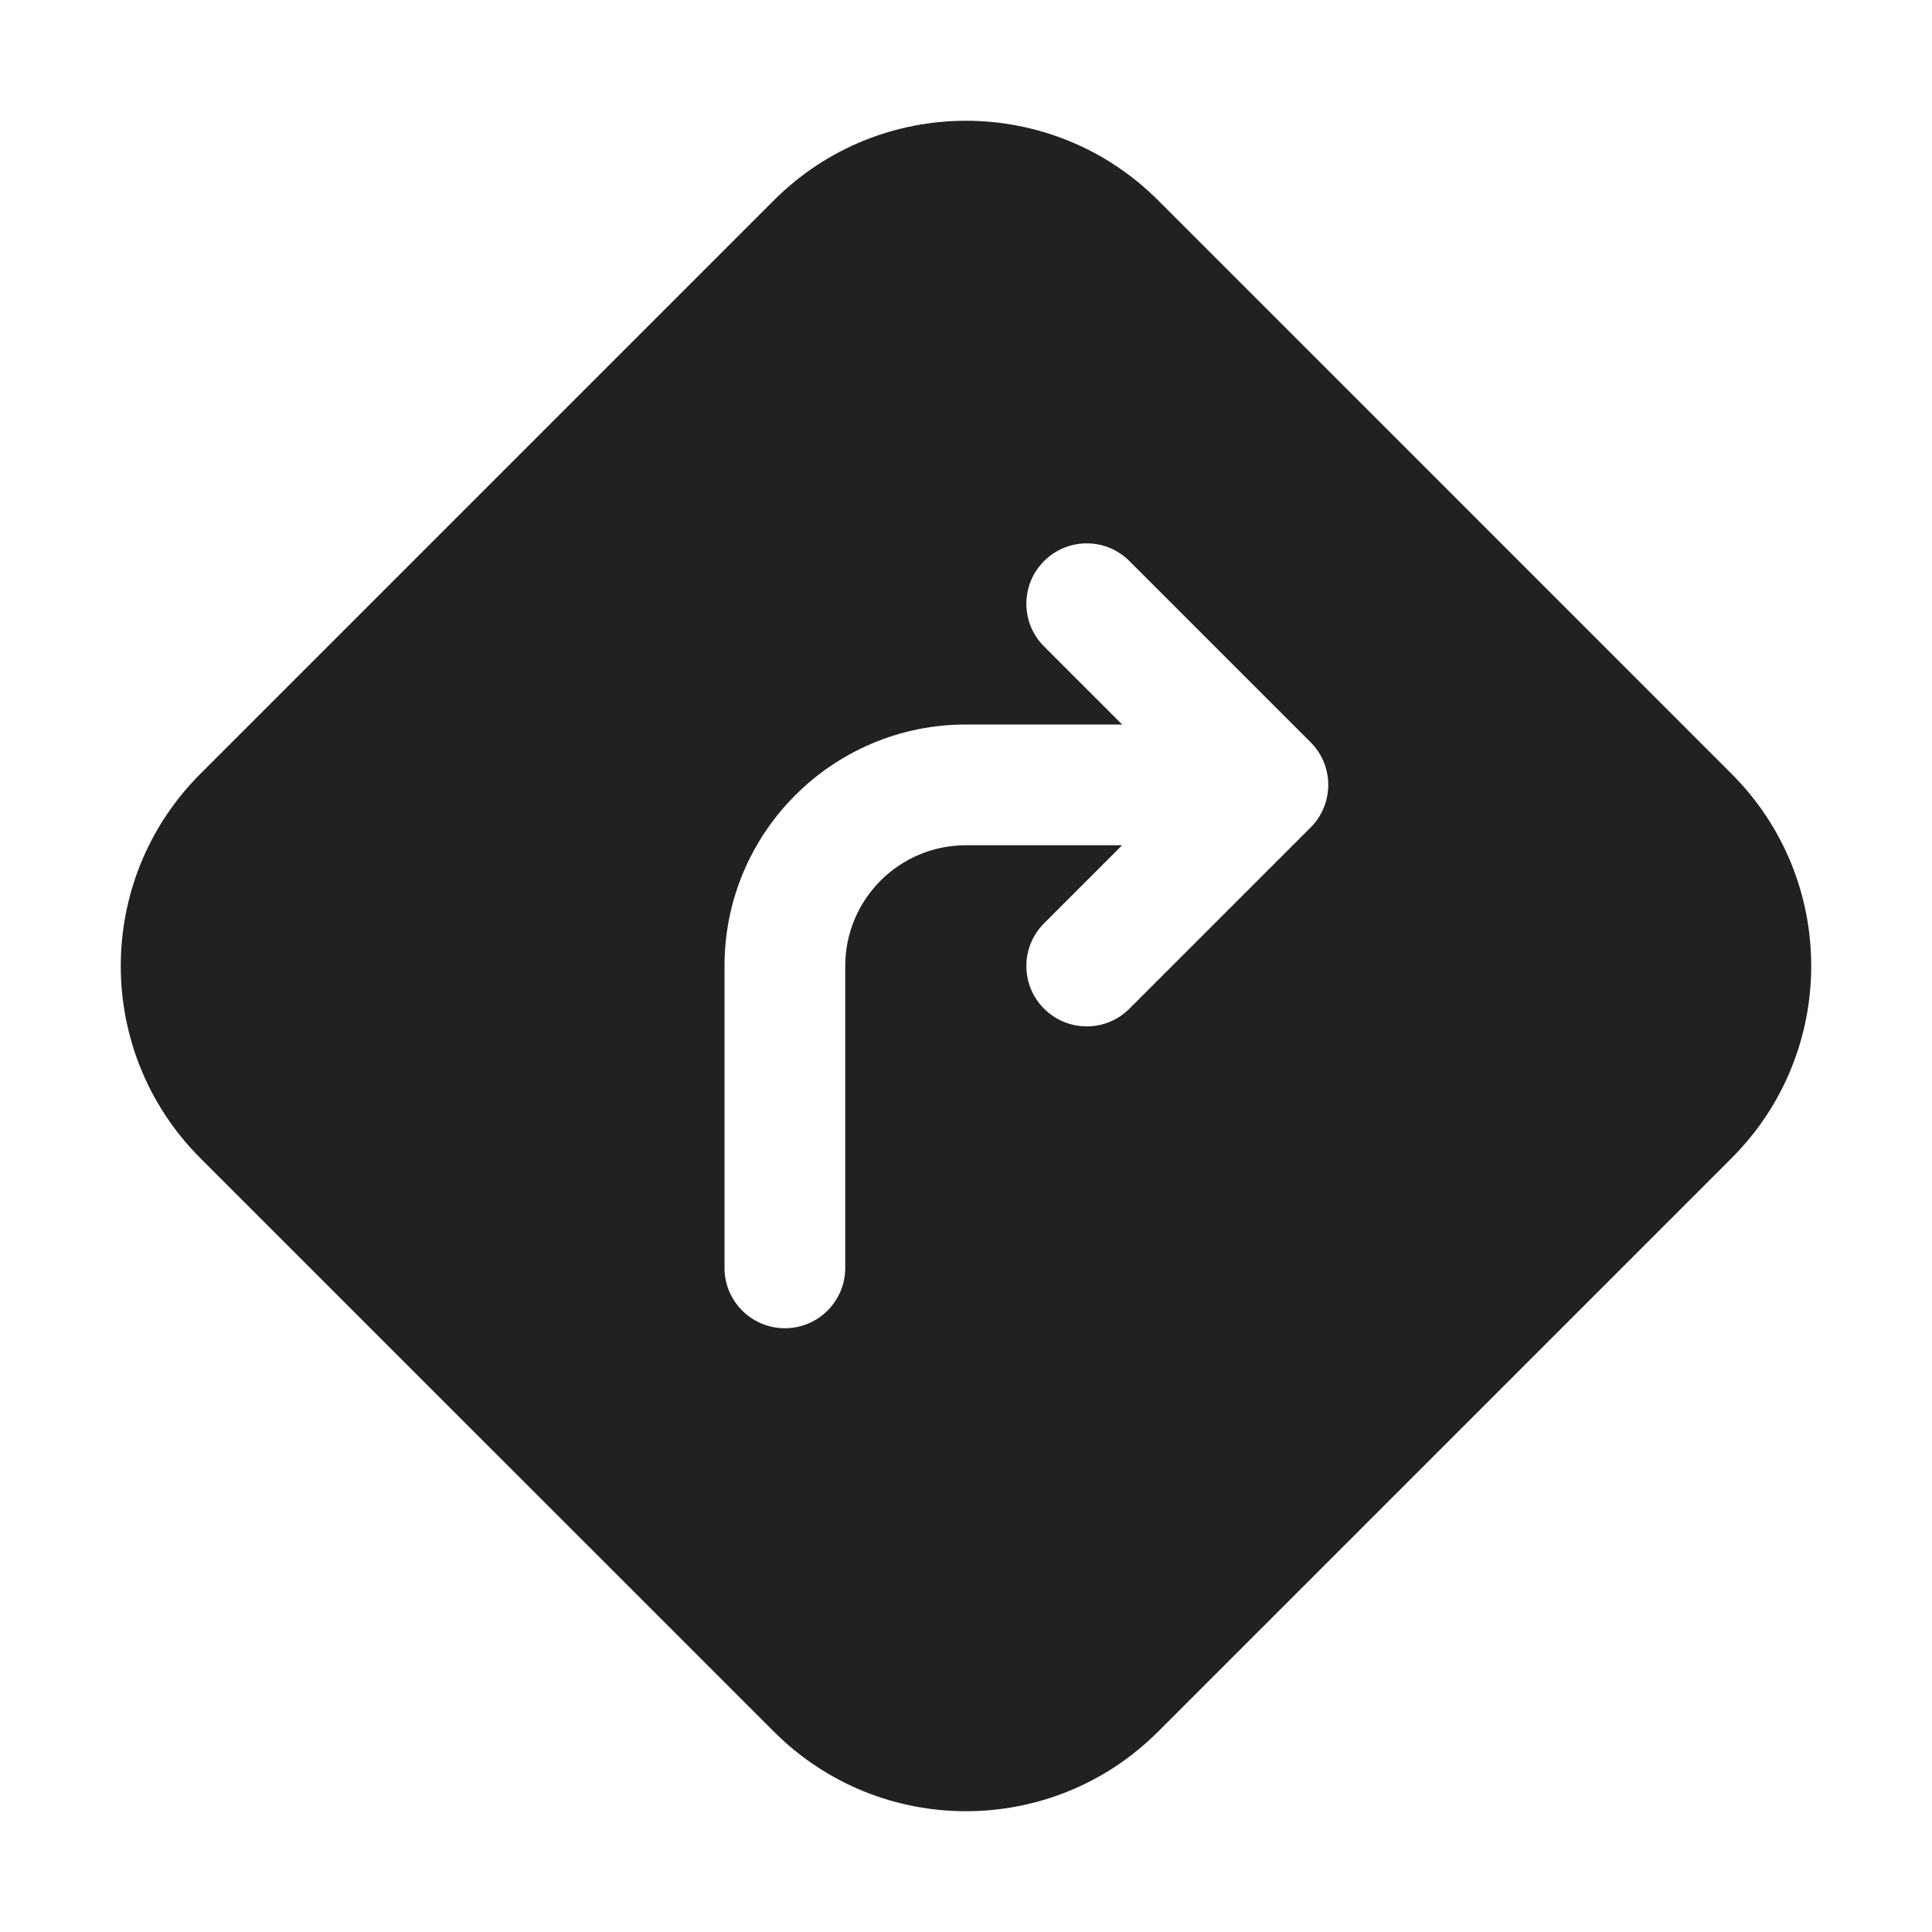 <svg width="32" height="32" viewBox="0 0 32 32" fill="none" xmlns="http://www.w3.org/2000/svg">
<path d="M3.318 19.182C1.561 17.424 1.561 14.575 3.318 12.818L12.818 3.318C14.575 1.561 17.424 1.561 19.182 3.318L28.681 12.818C30.439 14.575 30.439 17.424 28.681 19.182L19.182 28.681C17.424 30.439 14.575 30.439 12.818 28.681L3.318 19.182ZM18.707 9.293C18.317 8.902 17.683 8.902 17.293 9.293C16.902 9.683 16.902 10.317 17.293 10.707L18.586 12H16C13.791 12 12 13.791 12 16V21C12 21.552 12.448 22 13 22C13.552 22 14 21.552 14 21V16C14 14.895 14.895 14 16 14H18.586L17.293 15.293C16.902 15.683 16.902 16.317 17.293 16.707C17.683 17.098 18.317 17.098 18.707 16.707L21.707 13.707C22.098 13.317 22.098 12.683 21.707 12.293L18.707 9.293Z" fill="#212121"/>
</svg>
